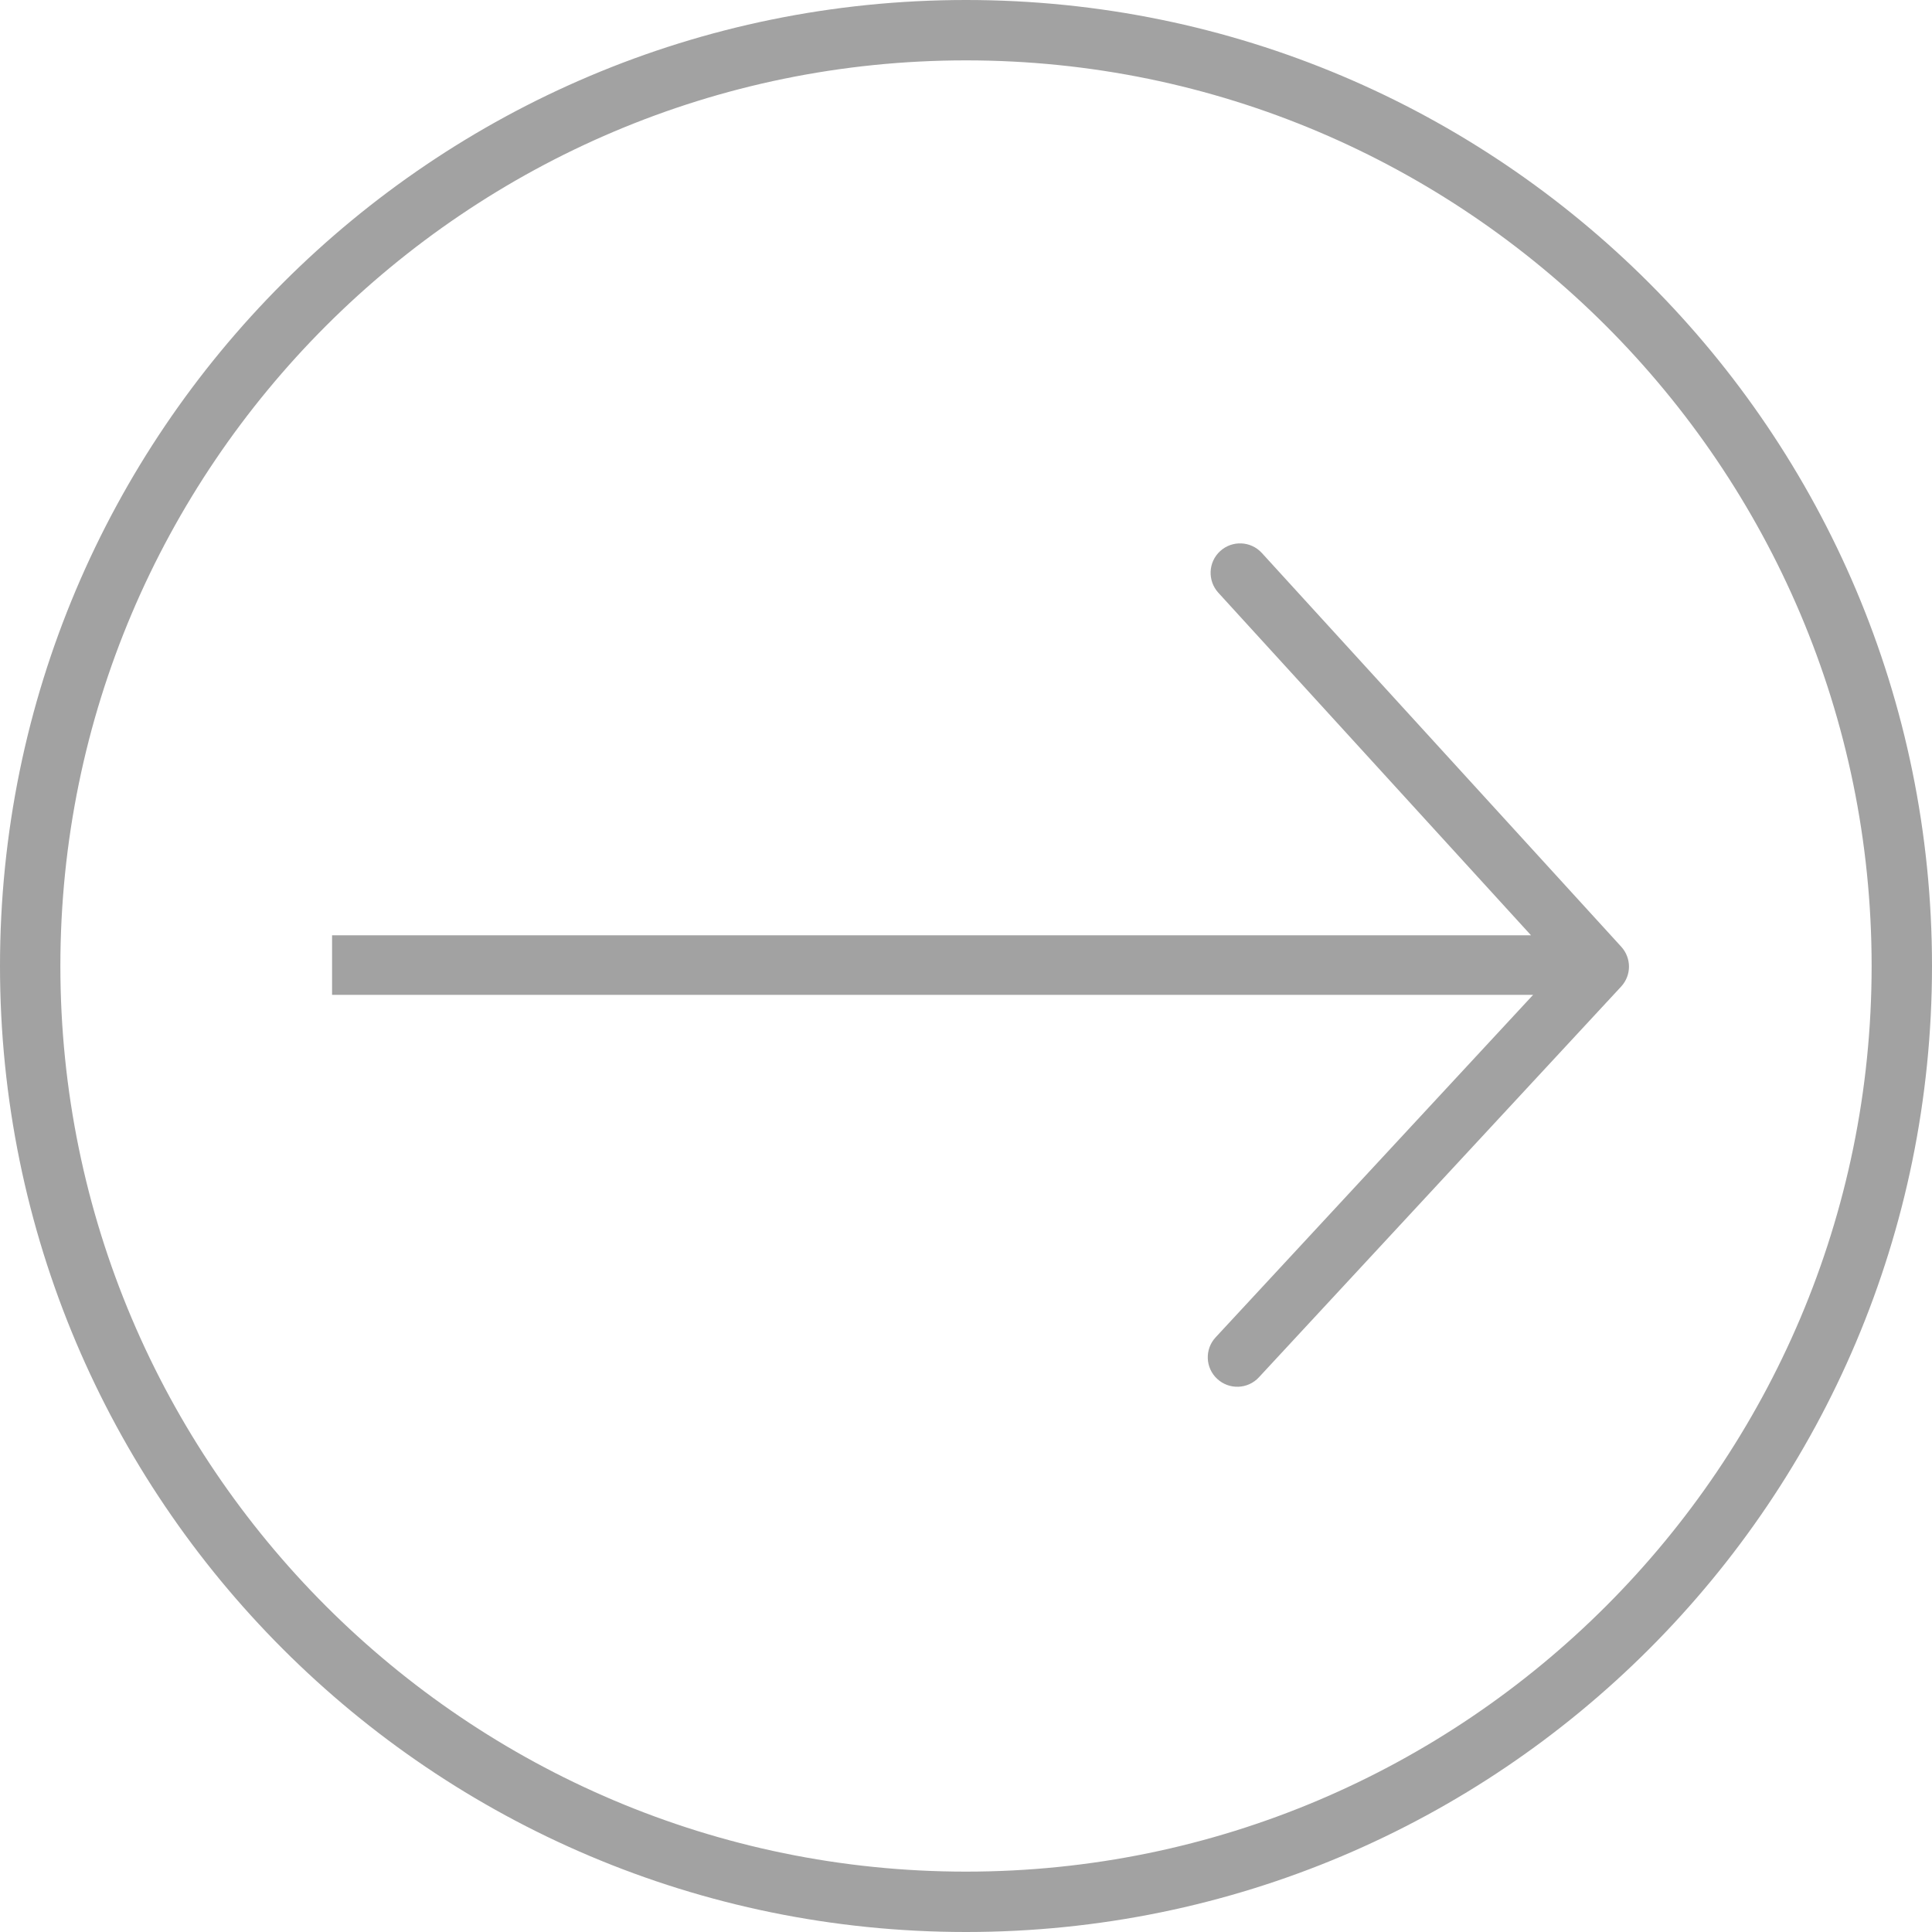 <svg width="32" height="32" viewBox="0 0 32 32" fill="none" xmlns="http://www.w3.org/2000/svg">
<path d="M26.851 16.341C26.937 16.248 26.981 16.129 26.981 16.01C26.981 15.893 26.938 15.774 26.853 15.681L20.9 9.159C20.718 8.96 20.409 8.946 20.21 9.128C20.011 9.309 19.998 9.618 20.179 9.817L25.358 15.491L5.5 15.491L5.5 16.478L25.393 16.478L20.135 22.15C19.951 22.347 19.963 22.656 20.161 22.839C20.359 23.022 20.668 23.011 20.851 22.813L26.851 16.341Z" fill="#A2A2A2"/>
<path d="M16 32C24.837 32 32 24.837 32 16C32 7.163 24.837 0 16 0C7.163 0 0 7.163 0 16C0 24.837 7.163 32 16 32ZM16 31C7.729 31 1 24.271 1 16C1 7.729 7.729 1 16 1C24.271 1 31 7.729 31 16C31 24.271 24.271 31 16 31Z" fill="#A2A2A2"/>
</svg>
